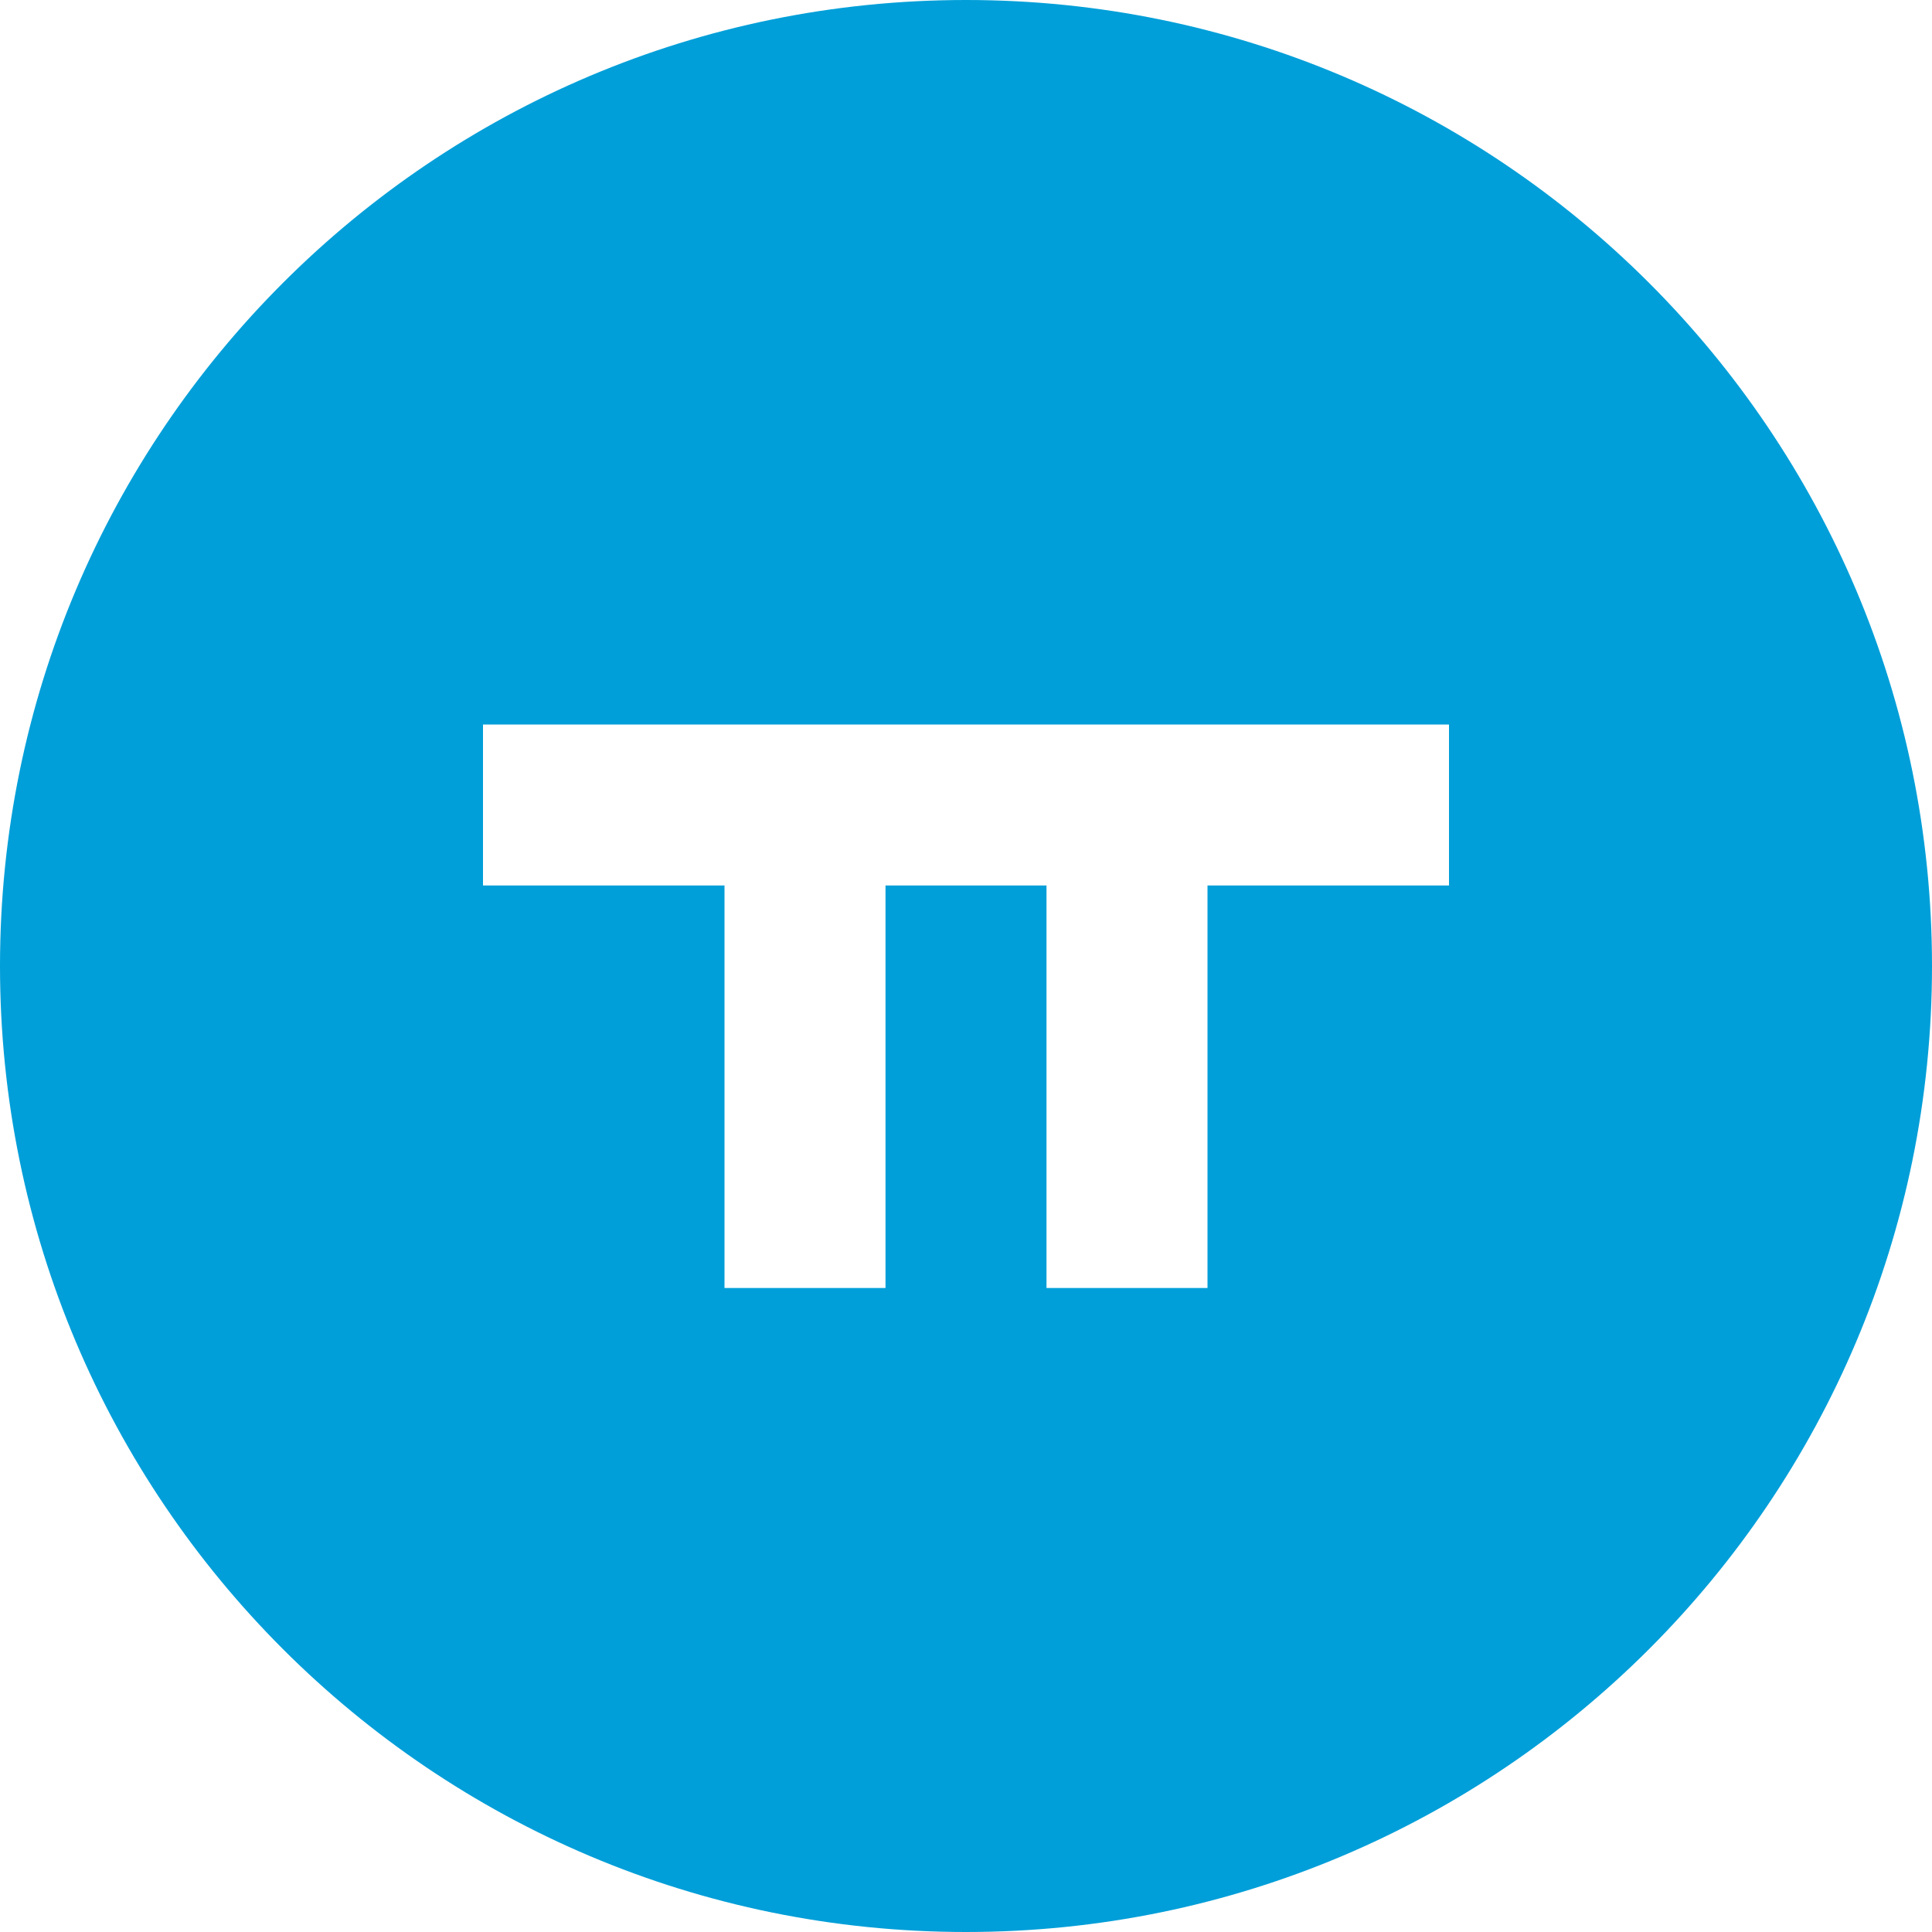 <?xml version="1.0" encoding="UTF-8"?>
<svg width="18px" height="18px" viewBox="0 0 18 18" version="1.1" xmlns="http://www.w3.org/2000/svg" xmlns:xlink="http://www.w3.org/1999/xlink">
    <g stroke="none" stroke-width="1" fill="none" fill-rule="evenodd">
        <path d="M9,0 C4.029,0 0,4.029 0,9 C0,13.971 4.029,18 9,18 C13.971,18 18,13.971 18,9 C18,4.029 13.971,0 9,0 Z M13.5,8.25 L11.25,8.25 L11.25,12 L9.75,12 L9.75,8.25 L8.25,8.25 L8.25,12 L6.75,12 L6.75,8.25 L4.5,8.25 L4.5,6.75 L13.5,6.75 L13.5,8.25 Z" fill="#009FD9" fill-rule="nonzero"></path>
    </g>
</svg>